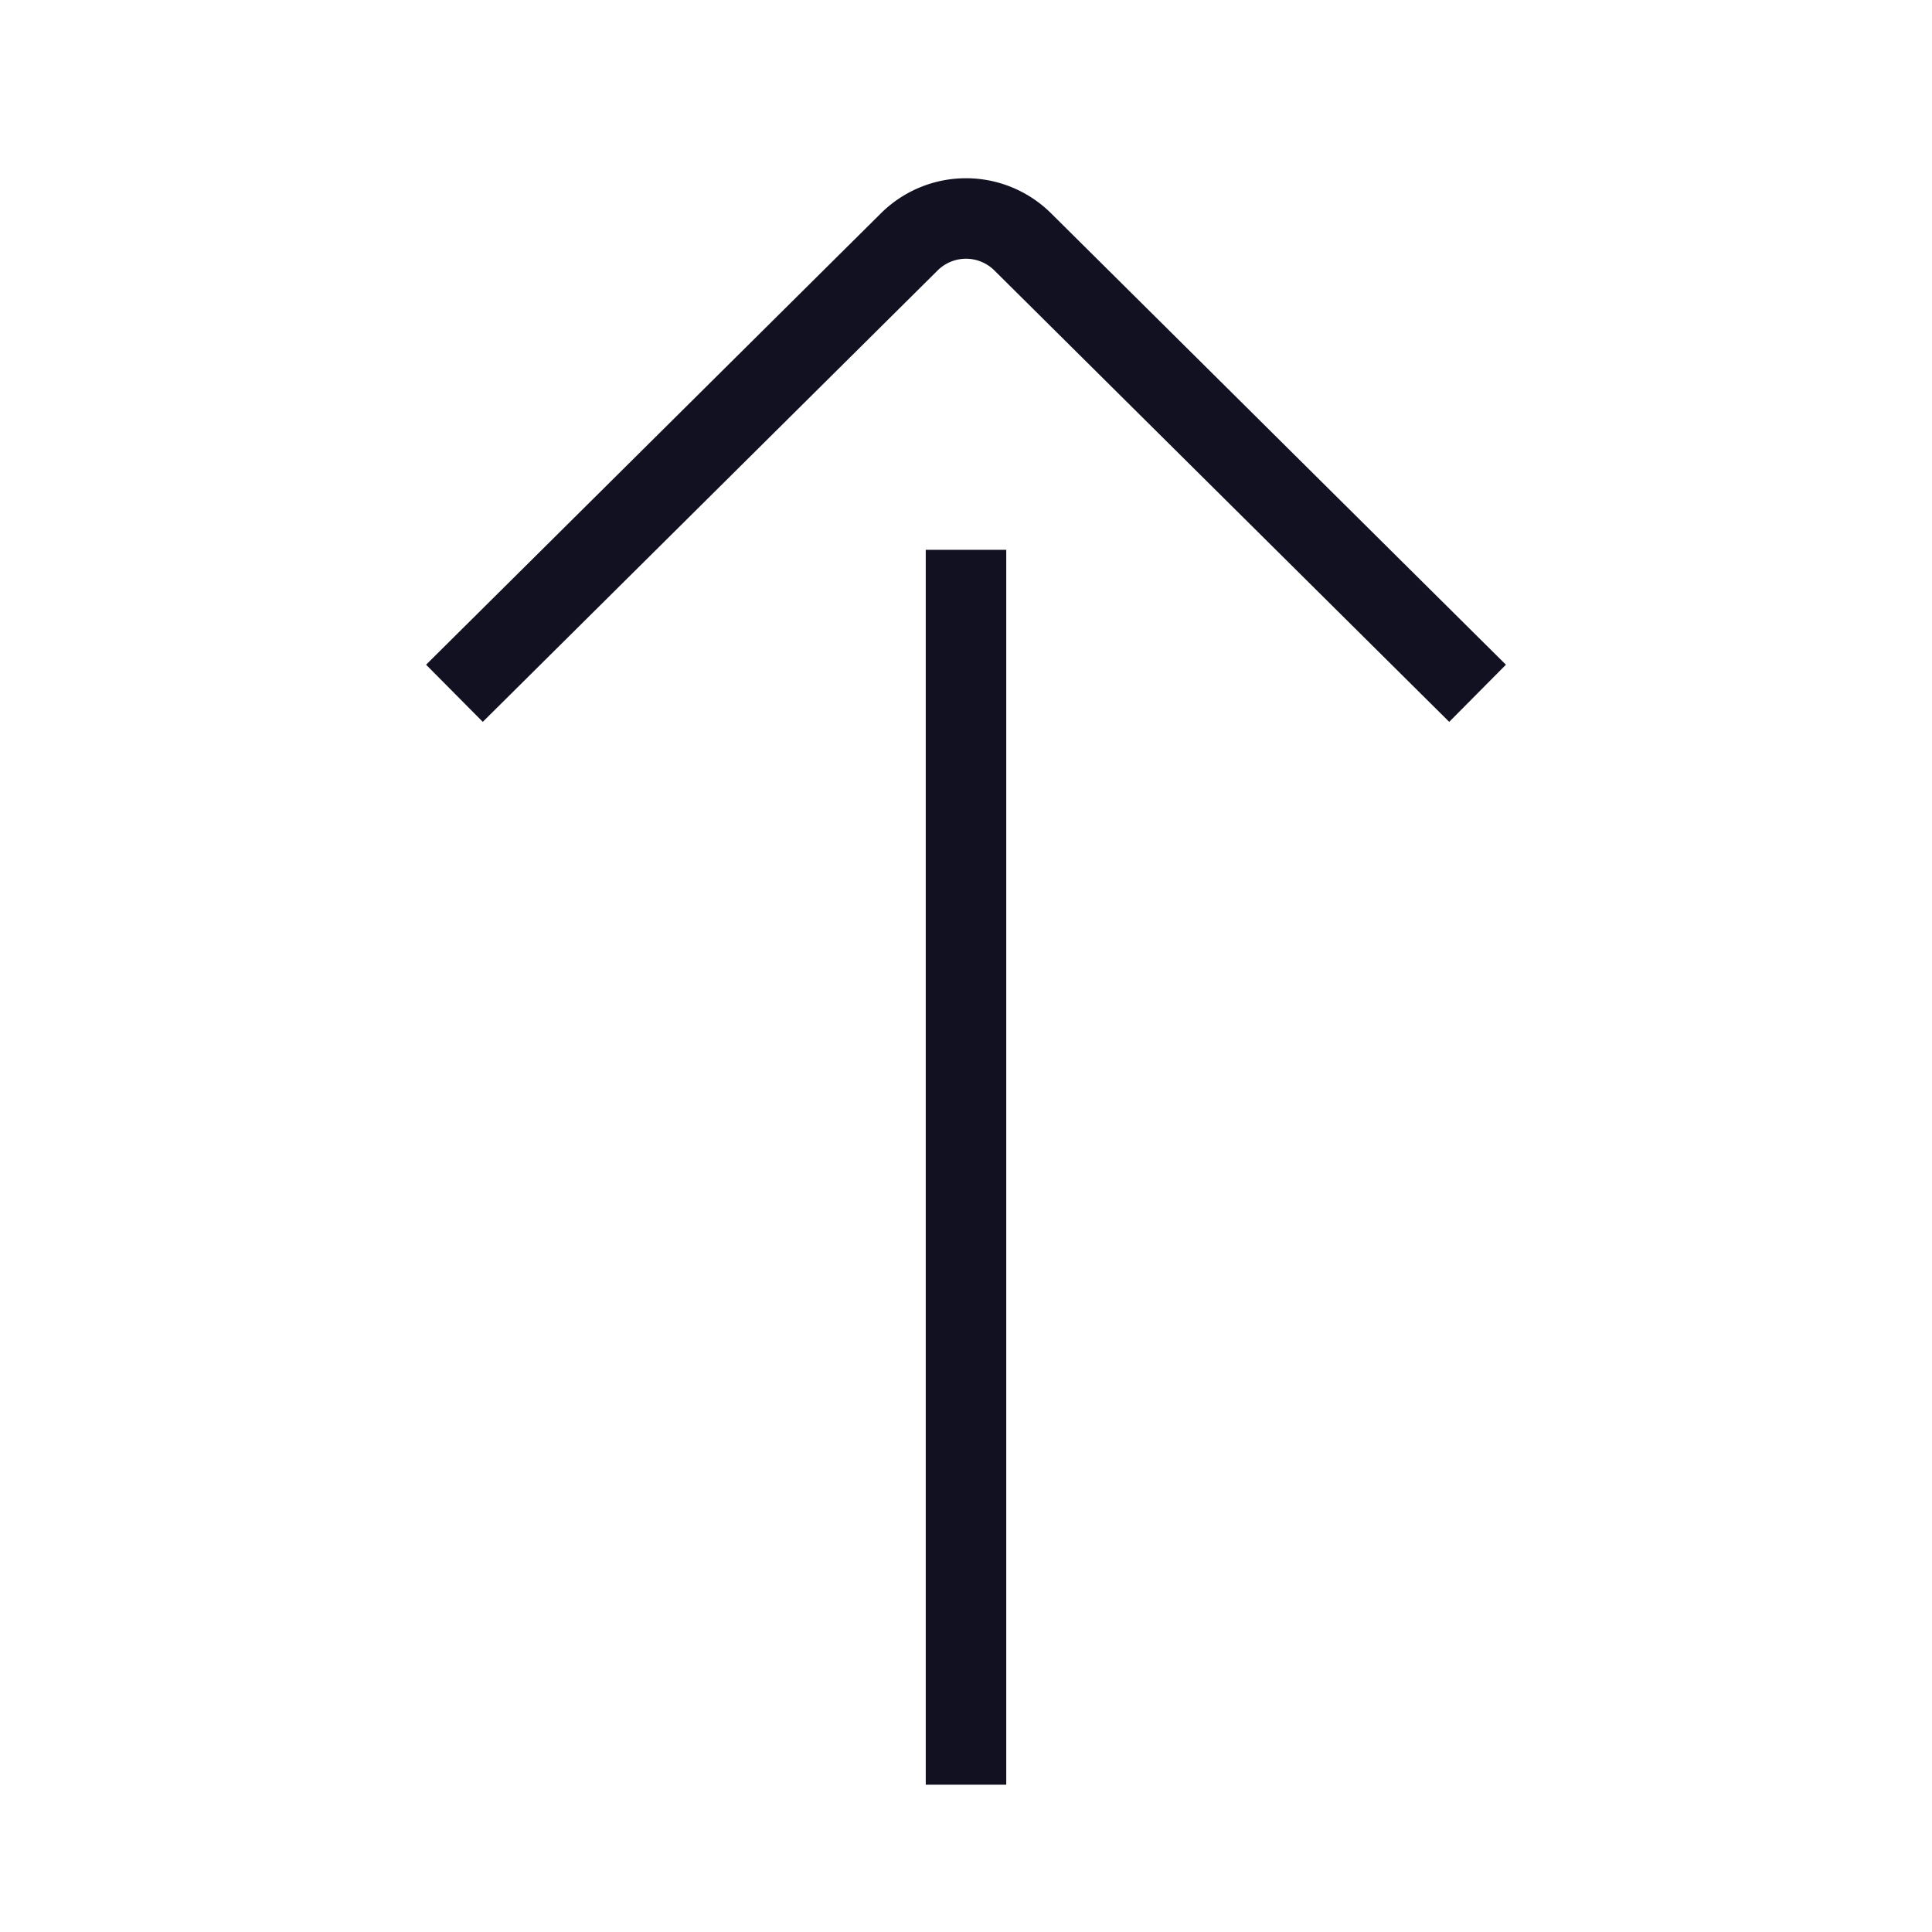 <svg id="Layer_1" data-name="Layer 1" xmlns="http://www.w3.org/2000/svg" viewBox="0 0 24 24"><title>unity-basic-24px-arrow-up</title><path d="M6,8.26,11.3,3a1,1,0,0,1,1.4,0L18,8.26" style="fill:none;stroke:#112;stroke-linecap:square;stroke-linejoin:round"/><line x1="12" y1="7.33" x2="12" y2="21.67" style="fill:none;stroke:#112;stroke-linecap:square;stroke-linejoin:round"/></svg>